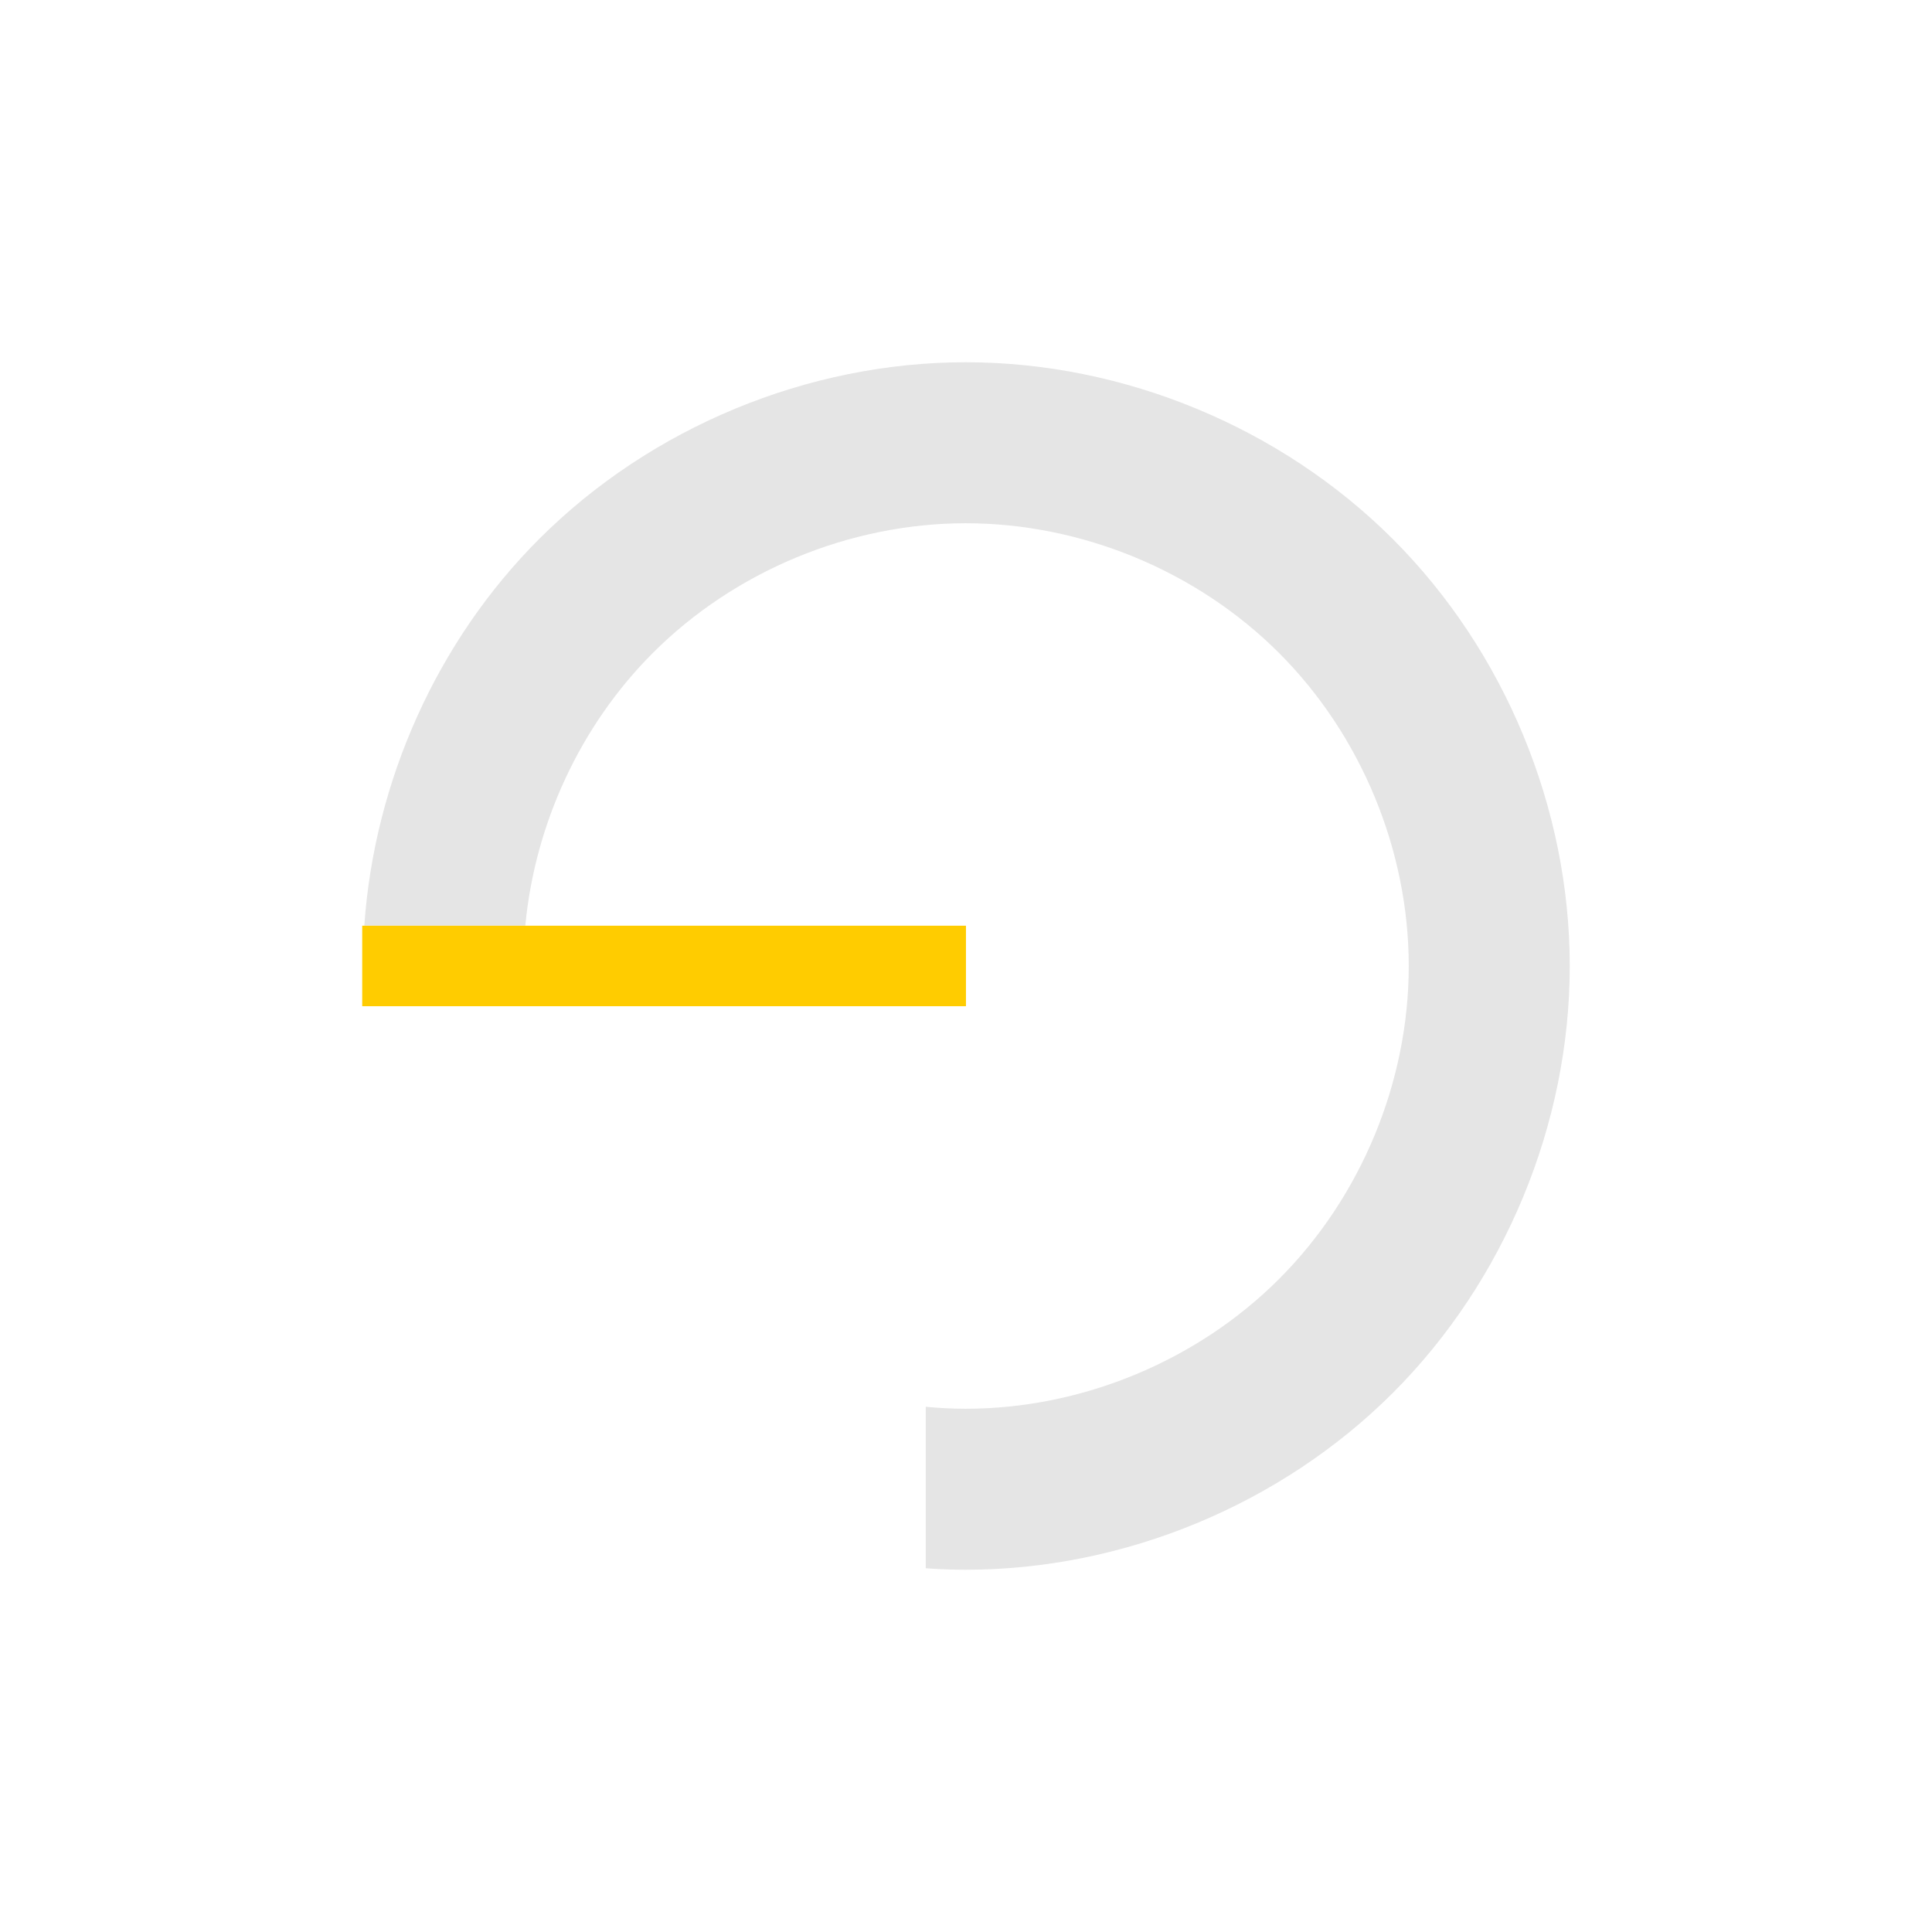 <?xml version="1.0" encoding="UTF-8" standalone="no"?>
<!-- Created with Inkscape (http://www.inkscape.org/) -->

<svg
   xmlns:dc="http://purl.org/dc/elements/1.1/"
   xmlns:cc="http://creativecommons.org/ns#"
   xmlns:rdf="http://www.w3.org/1999/02/22-rdf-syntax-ns#"
   xmlns:svg="http://www.w3.org/2000/svg"
   xmlns="http://www.w3.org/2000/svg"
   xmlns:sodipodi="http://sodipodi.sourceforge.net/DTD/sodipodi-0.dtd"
   xmlns:inkscape="http://www.inkscape.org/namespaces/inkscape"
   version="1.1"
   width="48"
   height="48"
   id="svg3014"
   inkscape:version="0.48.5 r10040"
   sodipodi:docname="indicator-cpufreq-25.svg">
  <sodipodi:namedview
     pagecolor="#ffffff"
     bordercolor="#666666"
     borderopacity="1"
     objecttolerance="10"
     gridtolerance="10"
     guidetolerance="10"
     inkscape:pageopacity="0"
     inkscape:pageshadow="2"
     inkscape:window-width="1287"
     inkscape:window-height="720"
     id="namedview11"
     showgrid="false"
     inkscape:zoom="9.190375"
     inkscape:cx="23.843406"
     inkscape:cy="27.206402"
     inkscape:window-x="611"
     inkscape:window-y="240"
     inkscape:window-maximized="0"
     inkscape:current-layer="svg3014">
    <sodipodi:guide
       id="guide3281"
       orientation="30,0"
       position="9,39" />
    <sodipodi:guide
       id="guide3283"
       orientation="0,30"
       position="9,9" />
    <sodipodi:guide
       id="guide3285"
       orientation="-30,0"
       position="39,9" />
    <sodipodi:guide
       id="guide3287"
       orientation="0,-30"
       position="39,39" />
    <sodipodi:guide
       id="guide3301"
       orientation="11,0"
       position="9,20" />
    <sodipodi:guide
       id="guide3303"
       orientation="0,11"
       position="9,9" />
    <sodipodi:guide
       id="guide3305"
       orientation="-11,0"
       position="20,9" />
    <sodipodi:guide
       id="guide3307"
       orientation="0,-11"
       position="20,20" />
    <sodipodi:guide
       id="guide4250"
       orientation="-5,0"
       position="20,32.341" />
    <sodipodi:guide
       id="guide4254"
       orientation="5,0"
       position="25,37.341" />
  </sodipodi:namedview>
  <defs
     id="defs11" />
  <rect
     y="9"
     x="9"
     height="30"
     width="30"
     id="rect3277"
     style="fill:none;stroke:none" />
  <path
     sodipodi:type="arc"
     style="fill:none;fill-opacity:1;fill-rule:evenodd;stroke:none"
     id="path3291"
     sodipodi:cx="23.998613"
     sodipodi:cy="37"
     sodipodi:rx="2.0013857"
     sodipodi:ry="2.0000615"
     d="m 26,37 a 2.001,2 0 1 1 0,0 2.001,2 0 1 1 0,0 z" />
  <path
     d="m 26,24 a 2.001,2 0 1 1 0,0 2.001,2 0 1 1 0,0 z"
     sodipodi:ry="2.0000615"
     sodipodi:rx="2.0013857"
     sodipodi:cy="24"
     sodipodi:cx="23.998613"
     id="path3310"
     style="fill:#800080;fill-opacity:1;fill-rule:evenodd;stroke:none"
     sodipodi:type="arc" />
  <path
     sodipodi:type="arc"
     style="fill:#ffcc00;fill-opacity:1;fill-rule:evenodd;stroke:none"
     id="path3312"
     sodipodi:cx="23.998613"
     sodipodi:cy="24"
     sodipodi:rx="2.0013857"
     sodipodi:ry="2.0000615"
     d="m 26,24 a 2.001,2 0 1 1 0,0 2.001,2 0 1 1 0,0 z" />
  <path
     id="rect4246"
     d="M 23.994 9 C 20.067 9 16.166 10.618 13.391 13.395 C 10.852 15.935 9.3 19.417 9.051 22.998 L 13.051 22.998 C 13.29 20.466 14.42 18.022 16.219 16.223 C 18.254 14.186 21.114 13 23.994 13 C 26.874 13 29.738 14.184 31.775 16.221 C 33.813 18.257 35 21.12 35 24 C 35 26.88 33.813 29.743 31.775 31.779 C 29.738 33.816 26.874 35 23.994 35 C 23.662 35 23.33 34.983 23 34.951 L 23 38.963 C 23.33 38.987 23.662 39 23.994 39 C 27.921 39 31.825 37.384 34.604 34.607 C 37.382 31.831 39 27.927 39 24 C 39 20.073 37.382 16.169 34.604 13.393 C 31.825 10.616 27.921 9 23.994 9 z "
     style="fill:#cccccc;fill-opacity:0.498;fill-rule:evenodd;stroke:none" />
  <rect
     inkscape:transform-center-x="7.5014744"
     style="fill:#ffcc00;fill-opacity:1;fill-rule:evenodd;stroke:none"
     id="rect3327"
     width="2"
     height="15"
     x="22.999"
     y="-23.999"
     transform="matrix(0,1,-1,0,0,0)" />
</svg>
